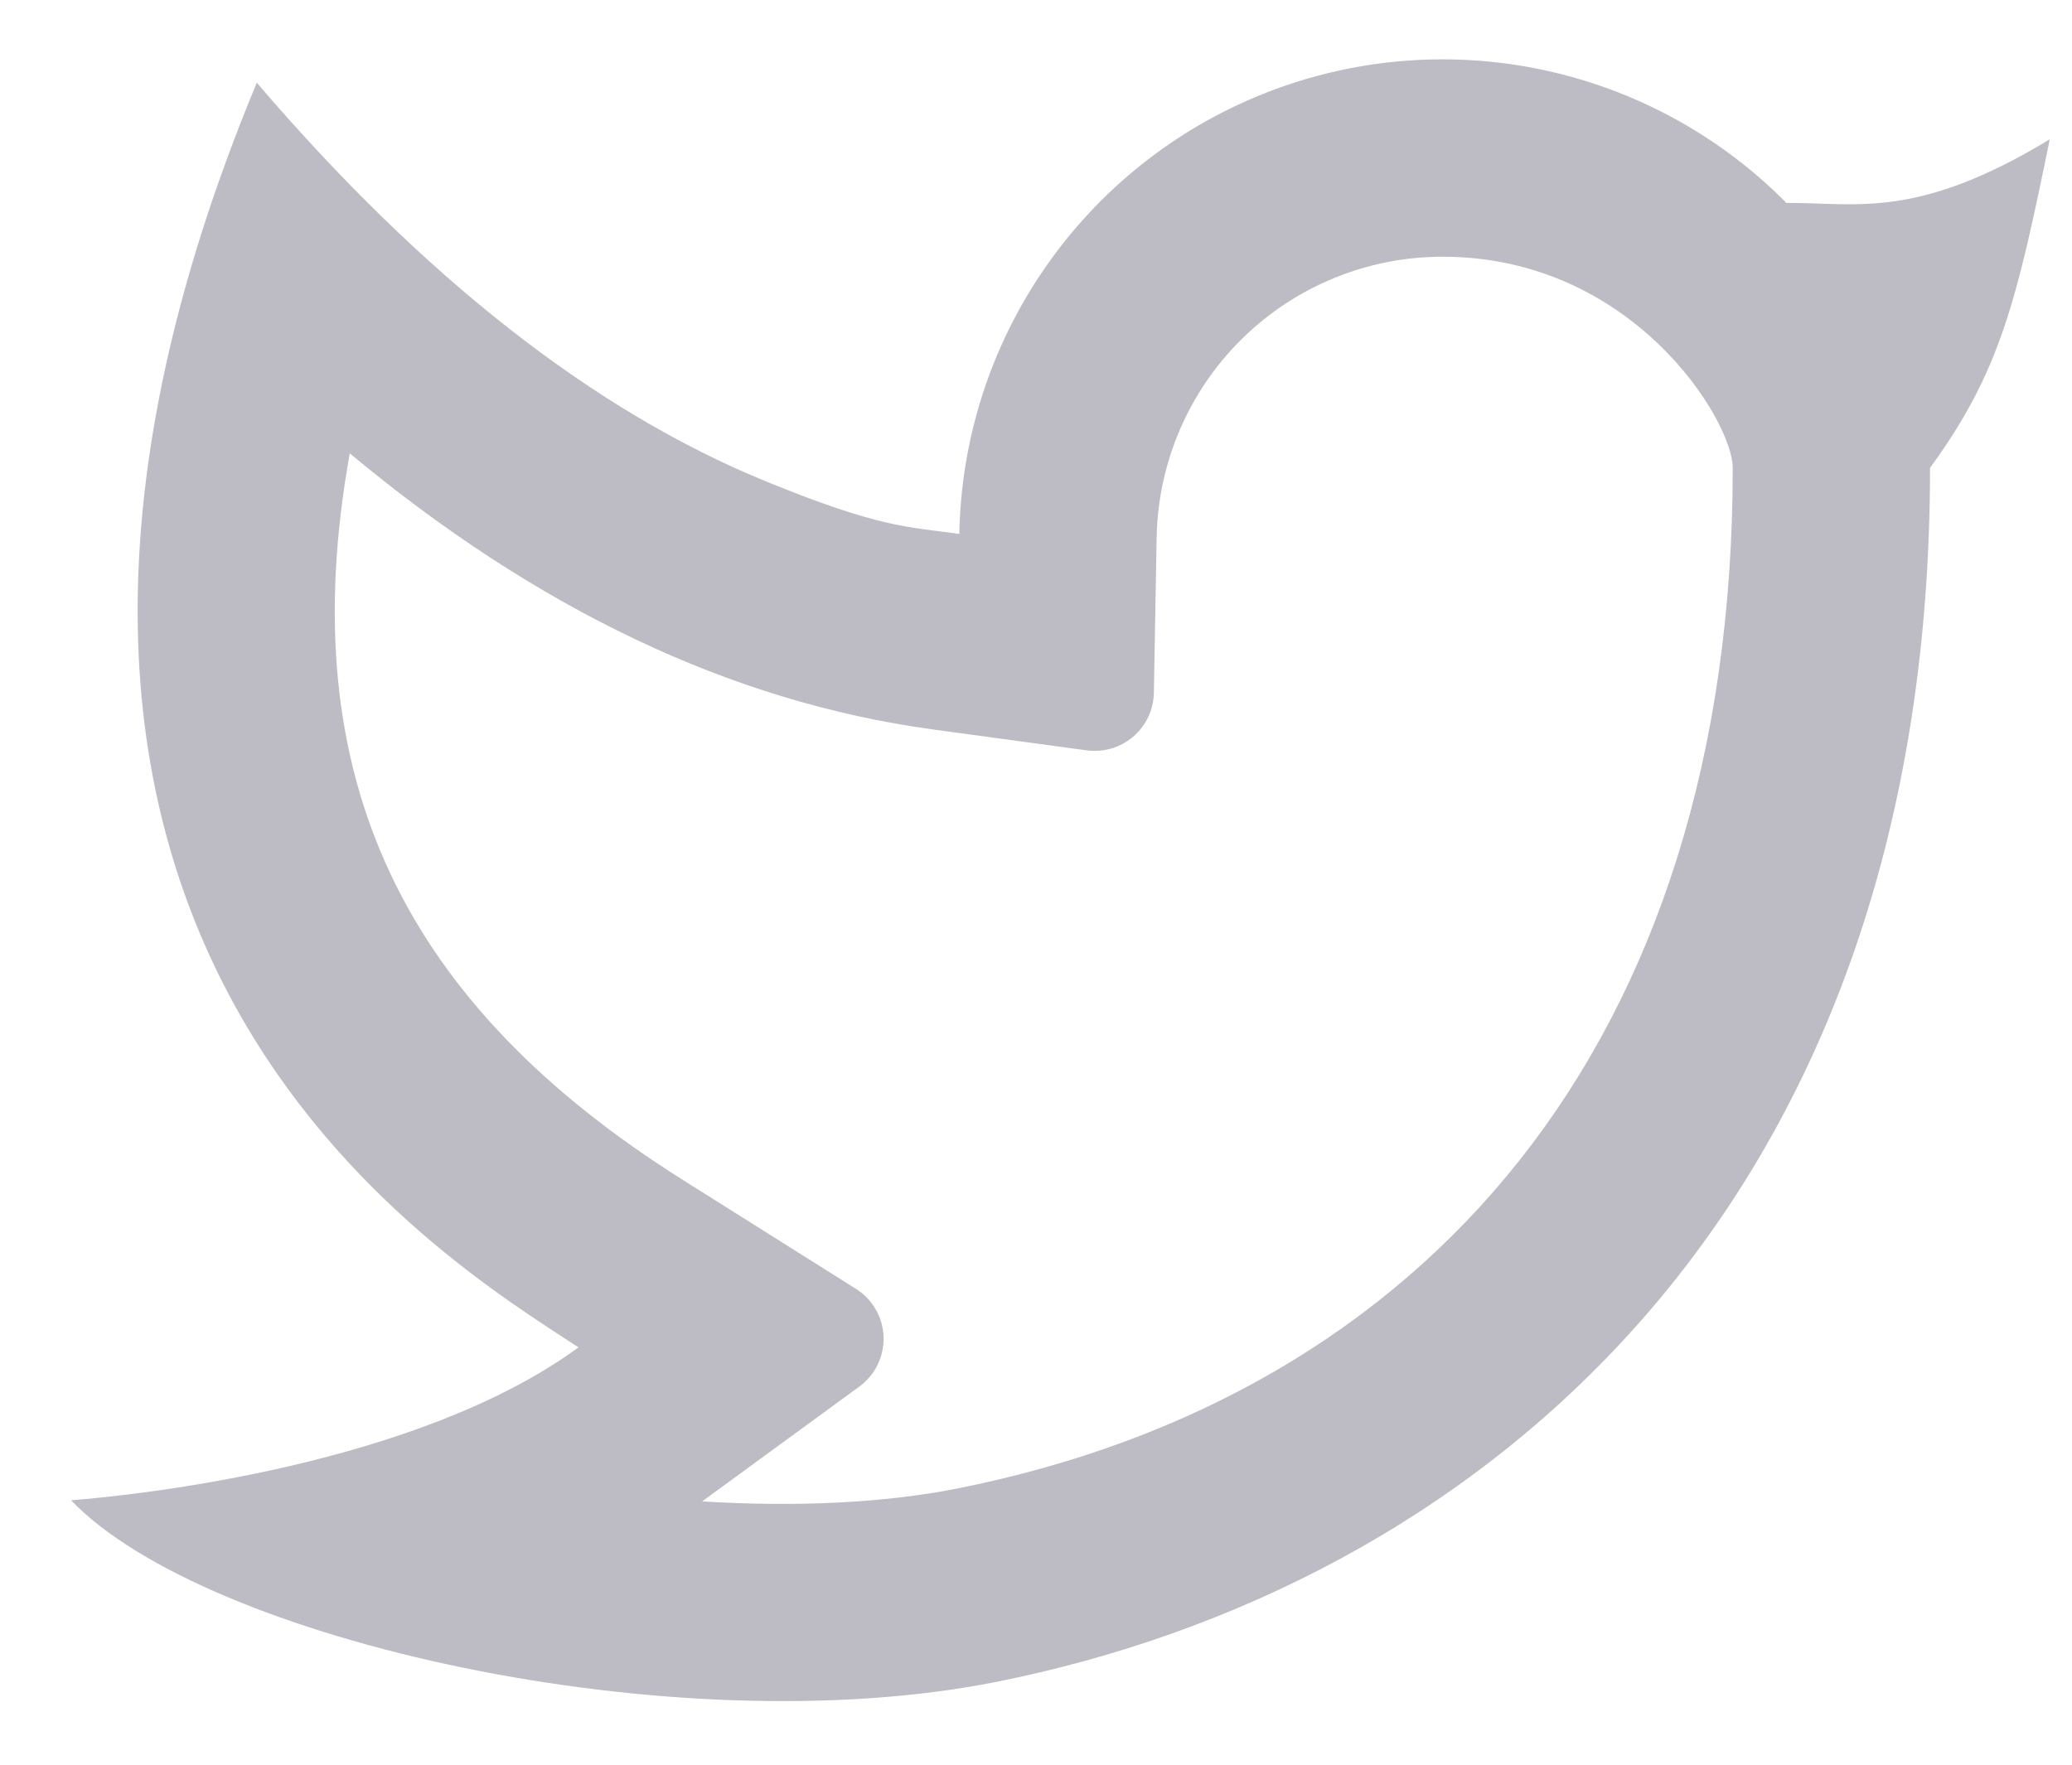 <svg xmlns="http://www.w3.org/2000/svg" width="27" height="23" viewBox="0 0 27 23" fill="none">
  <path d="M18.799 3.346C17.822 3.345 16.884 3.729 16.187 4.413C15.49 5.098 15.09 6.029 15.072 7.006L15.036 9.03C15.034 9.139 15.009 9.246 14.963 9.344C14.916 9.442 14.849 9.53 14.767 9.601C14.684 9.671 14.588 9.724 14.483 9.755C14.379 9.786 14.269 9.794 14.162 9.78L12.155 9.507C9.515 9.147 6.986 7.931 4.558 5.909C3.79 10.164 5.291 13.111 8.907 15.384L11.152 16.797C11.259 16.863 11.348 16.956 11.411 17.065C11.474 17.174 11.509 17.297 11.514 17.423C11.518 17.549 11.491 17.674 11.436 17.787C11.381 17.901 11.298 17.999 11.196 18.073L9.15 19.568C10.367 19.644 11.522 19.59 12.482 19.399C18.547 18.188 22.579 13.625 22.579 6.098C22.579 5.484 21.278 3.346 18.799 3.346ZM12.501 6.958C12.523 5.719 12.911 4.514 13.615 3.494C14.319 2.474 15.308 1.684 16.459 1.224C17.609 0.764 18.87 0.653 20.083 0.906C21.297 1.159 22.408 1.764 23.279 2.645C24.193 2.639 24.971 2.87 26.71 1.816C26.279 3.924 26.067 4.84 25.15 6.098C25.15 15.921 19.112 20.697 12.986 21.92C8.785 22.758 2.676 21.381 0.926 19.554C1.818 19.484 5.443 19.095 7.538 17.561C5.765 16.393 -1.29 12.241 3.346 1.078C5.522 3.62 7.73 5.35 9.966 6.268C11.455 6.878 11.82 6.865 12.502 6.959L12.501 6.958Z" fill="#BDBCC4"/>
</svg>